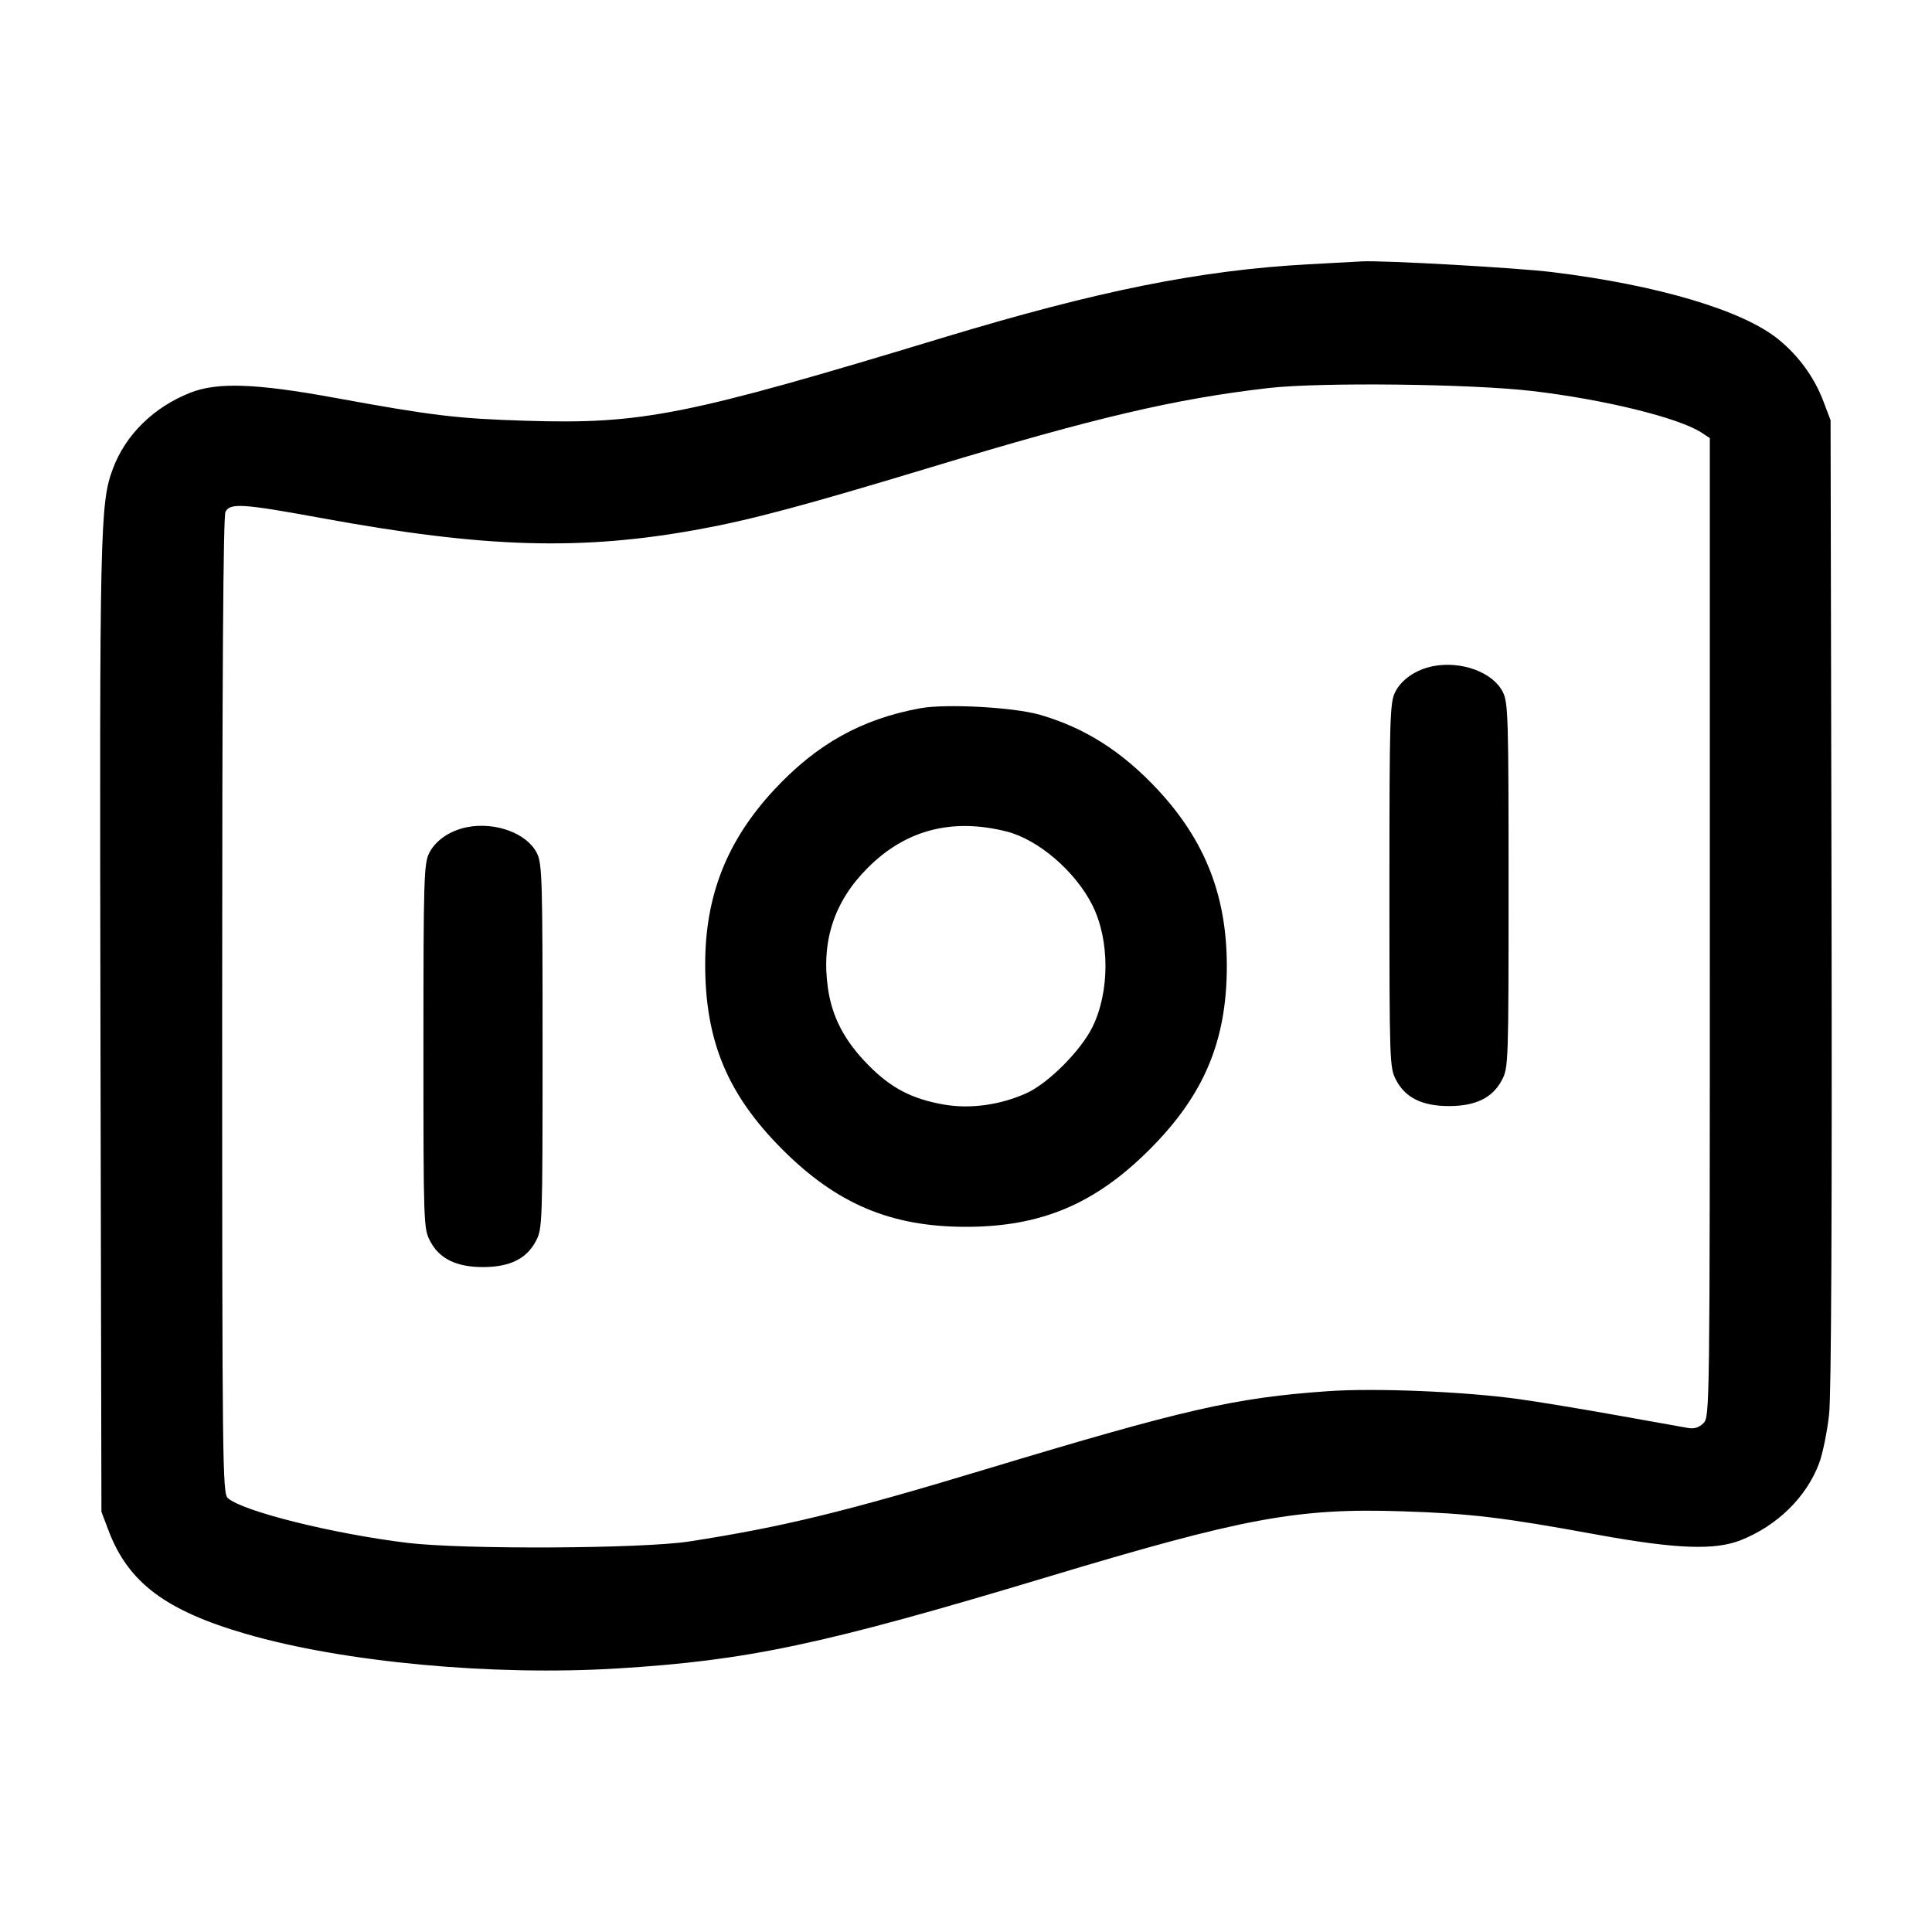 <svg width="24" height="24" viewBox="0 0 24 24" fill="none" xmlns="http://www.w3.org/2000/svg"><path d="M16.258 3.283 C 14.910 3.356,13.636 3.612,11.700 4.199 C 8.524 5.162,7.979 5.271,6.540 5.227 C 5.680 5.201,5.374 5.164,4.144 4.939 C 3.179 4.763,2.698 4.746,2.365 4.878 C 1.909 5.058,1.561 5.399,1.403 5.821 C 1.242 6.252,1.236 6.539,1.248 12.780 L 1.260 18.780 1.348 19.012 C 1.592 19.658,2.057 20.008,3.059 20.298 C 4.269 20.649,6.119 20.821,7.672 20.726 C 9.288 20.627,10.223 20.429,12.987 19.597 C 15.449 18.855,16.118 18.731,17.420 18.774 C 18.276 18.802,18.664 18.849,19.840 19.064 C 20.817 19.242,21.300 19.261,21.624 19.133 C 22.078 18.953,22.440 18.598,22.598 18.177 C 22.643 18.055,22.699 17.780,22.722 17.567 C 22.749 17.314,22.759 15.108,22.752 11.200 L 22.740 5.220 22.652 4.988 C 22.539 4.689,22.346 4.423,22.094 4.217 C 21.650 3.855,20.595 3.541,19.280 3.380 C 18.838 3.326,17.187 3.233,16.920 3.247 C 16.865 3.250,16.567 3.266,16.258 3.283 M19.031 4.857 C 19.929 4.962,20.856 5.190,21.138 5.375 L 21.240 5.442 21.240 11.521 C 21.240 17.525,21.239 17.601,21.161 17.679 C 21.106 17.734,21.047 17.752,20.971 17.739 C 20.910 17.728,20.509 17.657,20.080 17.580 C 19.651 17.503,19.105 17.413,18.866 17.380 C 18.200 17.287,17.081 17.240,16.495 17.282 C 15.338 17.363,14.719 17.505,12.240 18.253 C 10.498 18.780,9.716 18.970,8.560 19.149 C 7.974 19.239,5.753 19.250,5.060 19.166 C 4.134 19.053,3.015 18.774,2.830 18.610 C 2.764 18.551,2.760 18.209,2.760 12.491 C 2.760 8.393,2.773 6.410,2.801 6.357 C 2.861 6.246,3.013 6.256,4.001 6.437 C 6.023 6.808,7.218 6.843,8.680 6.576 C 9.333 6.457,9.997 6.279,11.580 5.800 C 13.601 5.188,14.602 4.953,15.761 4.820 C 16.401 4.747,18.273 4.768,19.031 4.857 M17.799 8.276 C 17.587 8.319,17.409 8.441,17.331 8.598 C 17.266 8.729,17.260 8.920,17.260 11.000 C 17.260 13.206,17.262 13.264,17.343 13.417 C 17.458 13.637,17.668 13.740,18.000 13.740 C 18.332 13.740,18.542 13.637,18.657 13.417 C 18.738 13.264,18.740 13.206,18.740 11.000 C 18.740 8.910,18.735 8.729,18.669 8.597 C 18.546 8.351,18.153 8.206,17.799 8.276 M11.433 8.798 C 10.702 8.932,10.146 9.242,9.616 9.812 C 9.030 10.443,8.760 11.127,8.760 11.979 C 8.760 12.932,9.038 13.598,9.720 14.280 C 10.397 14.957,11.069 15.240,12.000 15.240 C 12.931 15.240,13.603 14.957,14.280 14.280 C 14.957 13.603,15.240 12.931,15.240 12.000 C 15.240 11.131,14.972 10.445,14.384 9.812 C 13.939 9.334,13.474 9.039,12.914 8.878 C 12.585 8.785,11.754 8.740,11.433 8.798 M5.799 10.276 C 5.587 10.319,5.409 10.441,5.331 10.598 C 5.266 10.729,5.260 10.920,5.260 13.000 C 5.260 15.206,5.262 15.264,5.343 15.417 C 5.458 15.637,5.668 15.740,6.000 15.740 C 6.332 15.740,6.542 15.637,6.657 15.417 C 6.738 15.264,6.740 15.206,6.740 13.000 C 6.740 10.910,6.735 10.729,6.669 10.597 C 6.546 10.351,6.153 10.206,5.799 10.276 M12.500 10.328 C 12.895 10.426,13.357 10.822,13.569 11.243 C 13.787 11.675,13.787 12.320,13.570 12.760 C 13.425 13.053,13.023 13.456,12.753 13.579 C 12.429 13.726,12.056 13.778,11.730 13.722 C 11.330 13.653,11.070 13.518,10.787 13.231 C 10.490 12.930,10.335 12.634,10.284 12.270 C 10.202 11.685,10.365 11.194,10.780 10.780 C 11.249 10.310,11.823 10.159,12.500 10.328 " stroke="none" fill-rule="evenodd" fill="black"></path></svg>